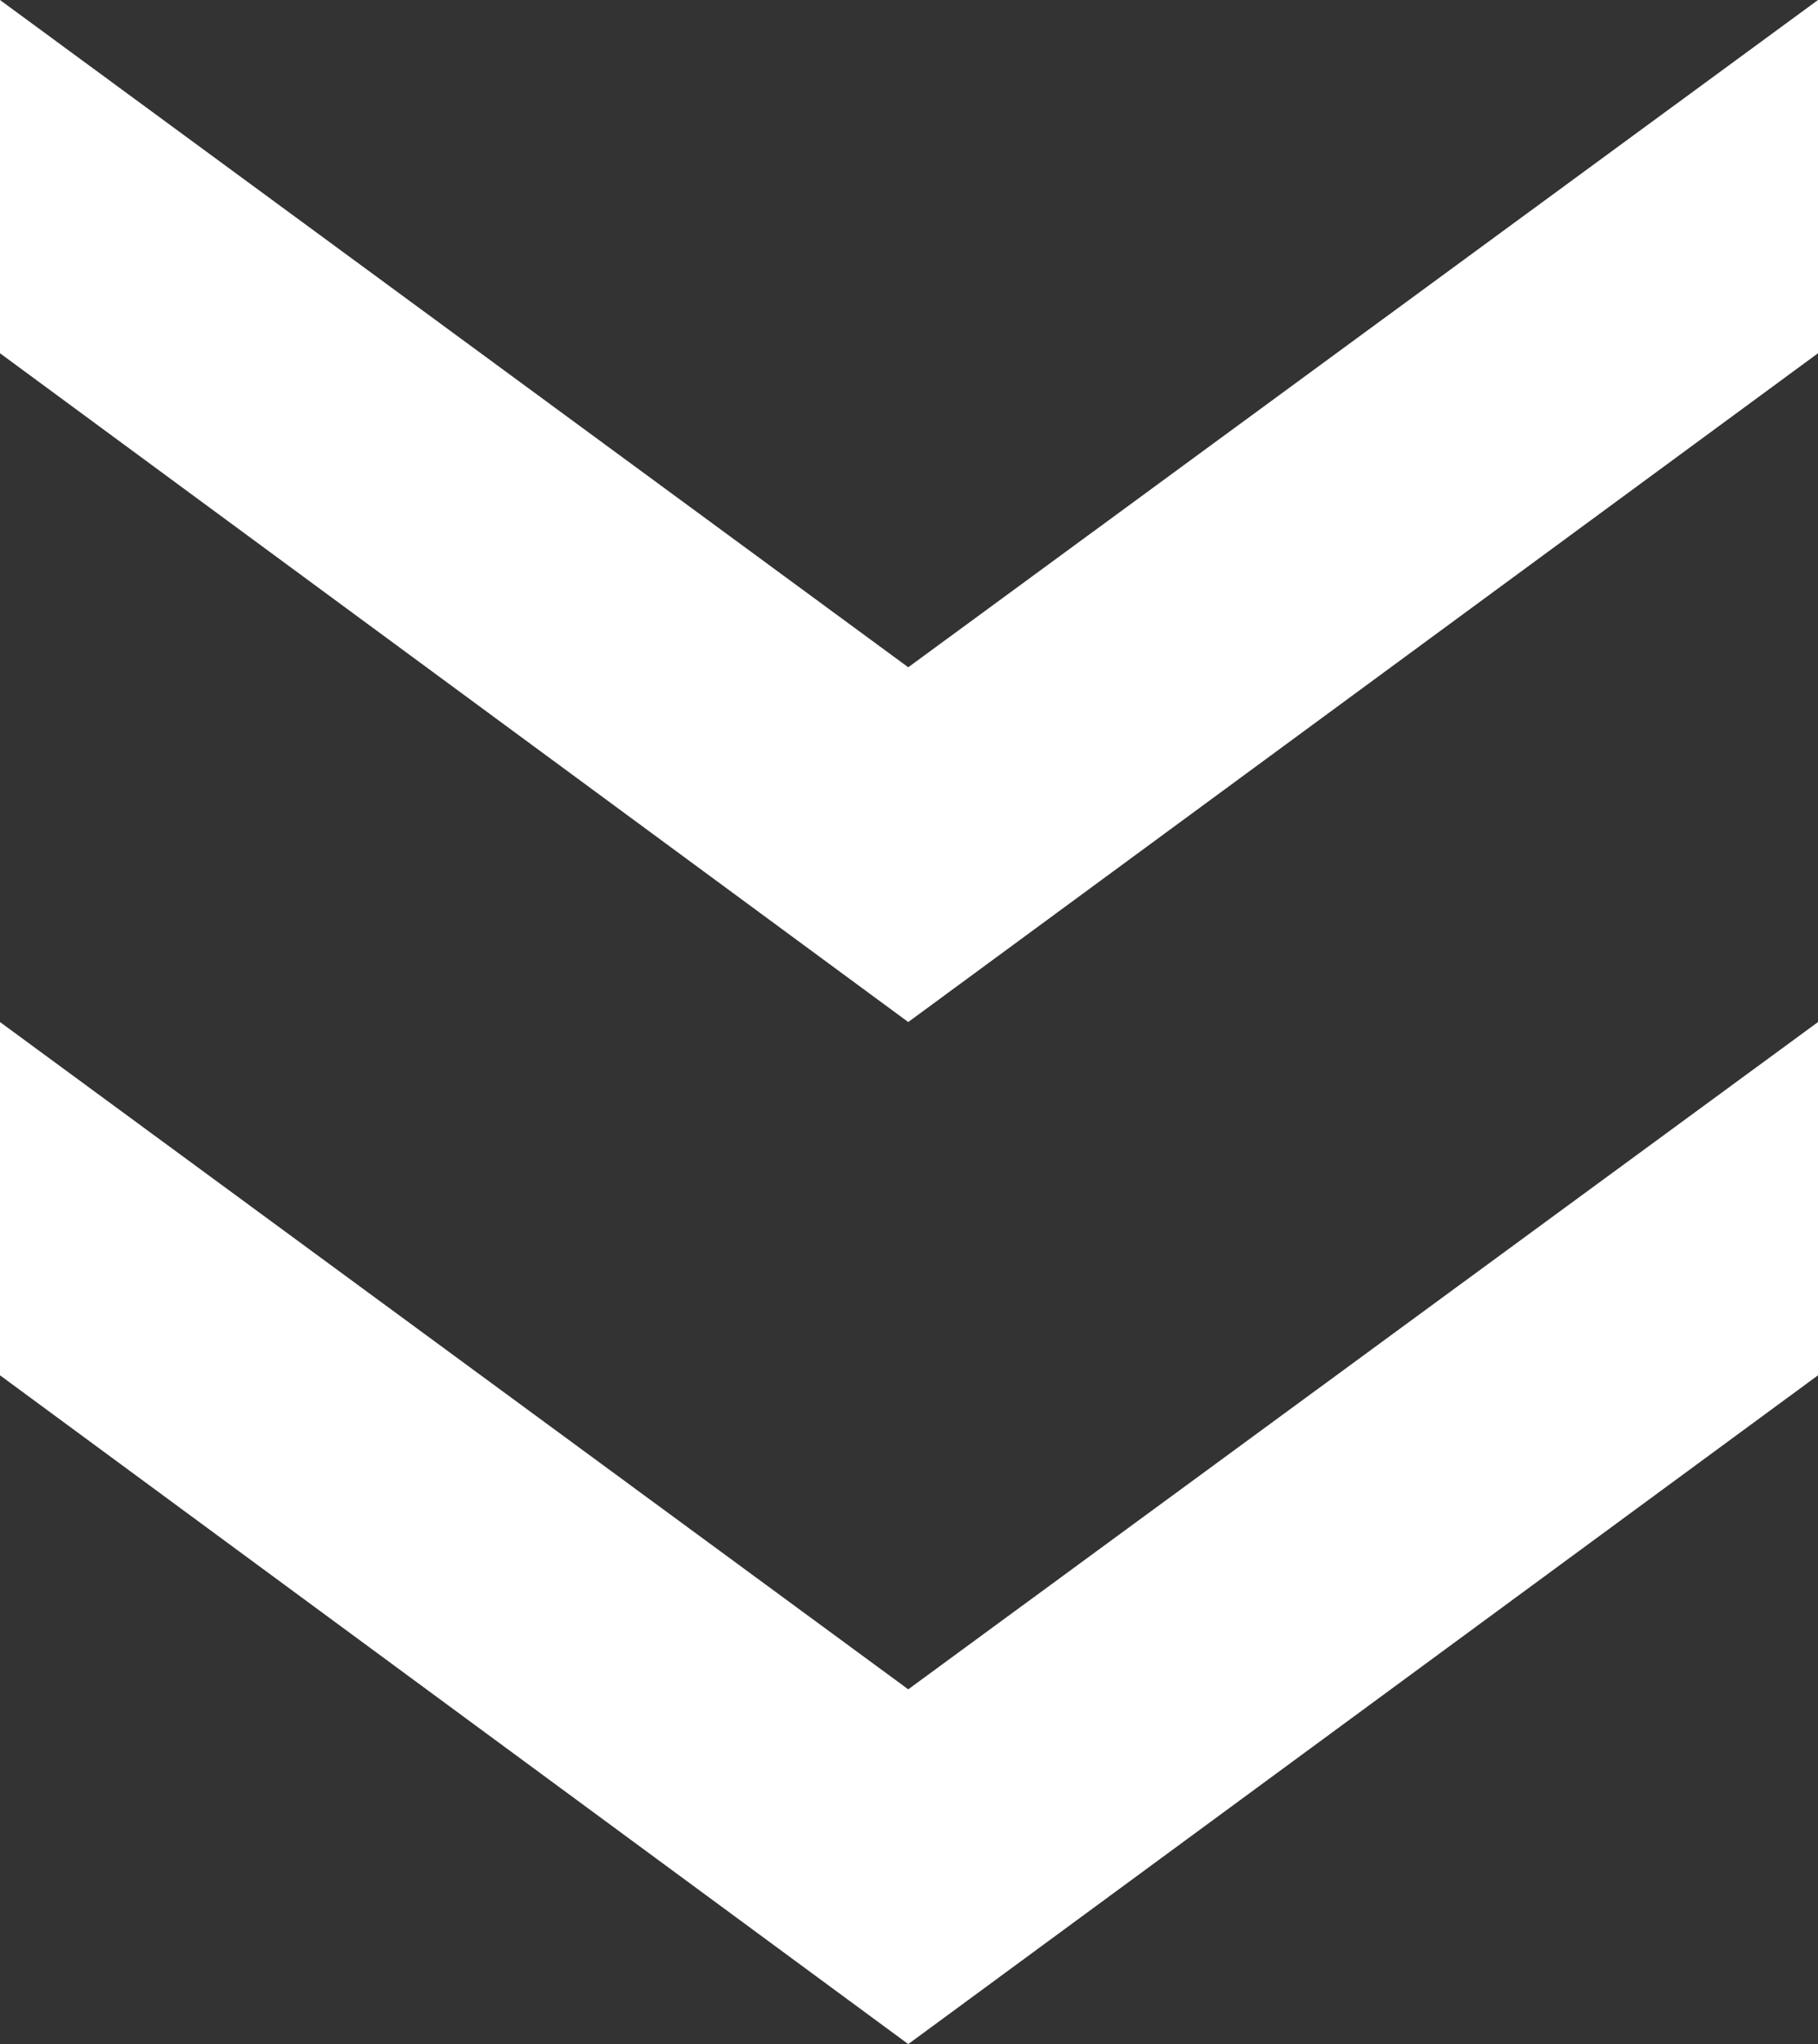 <?xml version="1.0" encoding="utf-8"?>
<!-- Generator: Adobe Illustrator 22.0.0, SVG Export Plug-In . SVG Version: 6.00 Build 0)  -->
<svg version="1.1" id="Layer_1" xmlns="http://www.w3.org/2000/svg" xmlns:xlink="http://www.w3.org/1999/xlink" x="0px" y="0px"
	 viewBox="0 0 120.5 135.4" style="enable-background:new 0 0 120.5 135.4;" xml:space="preserve">
<rect x="0" y="0" width="120.5" height="135.4" fill="#333333" stroke="none"/>
<style type="text/css">
	.st0{fill:#FFFFFF;}
</style>
<g>
	<g>
		<polygon class="st0" points="60.2,67.7 120.5,23.4 120.5,0 60.2,44.2 0,0 0,23.4 		"/>
	</g>
	<g>
		<polygon class="st0" points="60.2,135.4 120.5,91.1 120.5,67.7 60.2,111.9 0,67.7 0,91.1 		"/>
	</g>
</g>
</svg>
